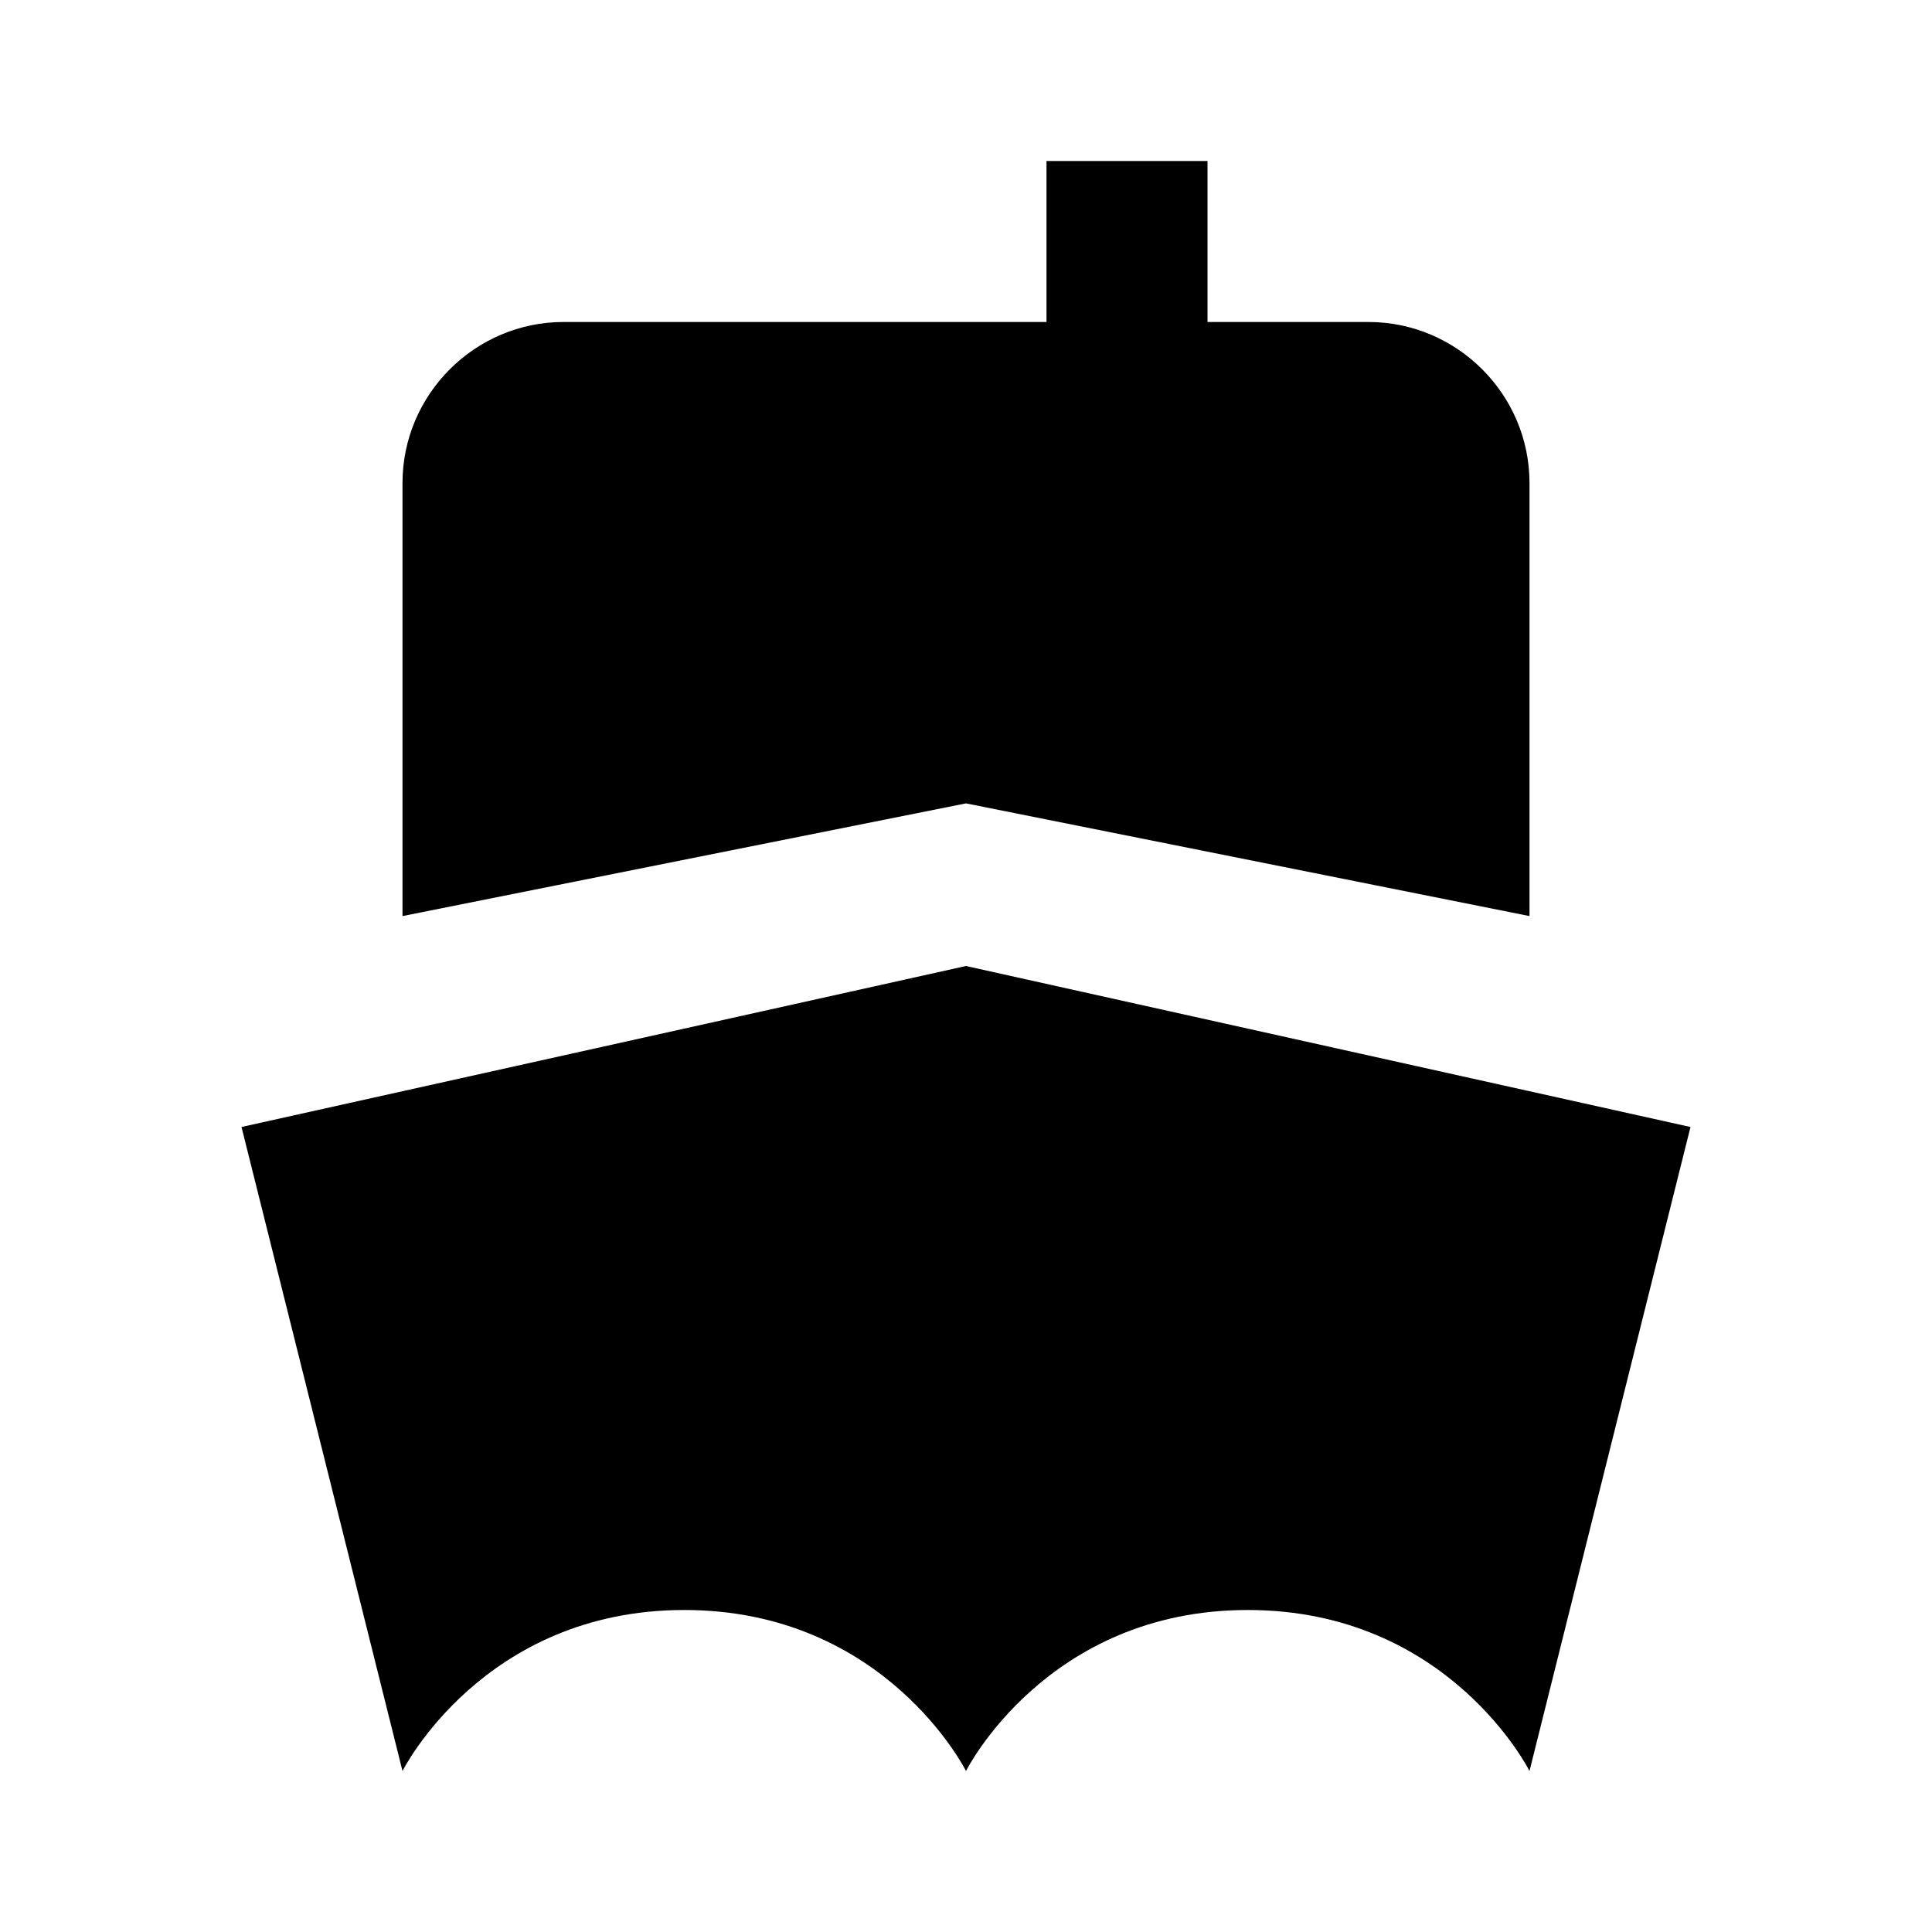 <?xml version="1.0" encoding="iso-8859-1"?>
<!-- Generator: Adobe Illustrator 24.1.2, SVG Export Plug-In . SVG Version: 6.00 Build 0)  -->
<svg version="1.1" id="ferry-layer" xmlns="http://www.w3.org/2000/svg" xmlns:xlink="http://www.w3.org/1999/xlink" x="0px"
	 y="0px" viewBox="0 0 24 24" style="enable-background:new 0 0 24 24;" xml:space="preserve">
<g id="ferry">
	<rect style="fill:none;" width="24" height="24"/>
	<path d="M19,6v5.38L17.1,11L12,9.98L6.9,11L5,11.38V6c0-1.1,0.9-2,2-2h6V2h2v2h2C18.1,4,19,4.9,19,6z M12,12l-9,2l2,8
		c0,0,1-2,3.5-2s3.5,2,3.5,2s1-2,3.5-2s3.5,2,3.5,2l2-8L12,12z"/>
</g>
</svg>
